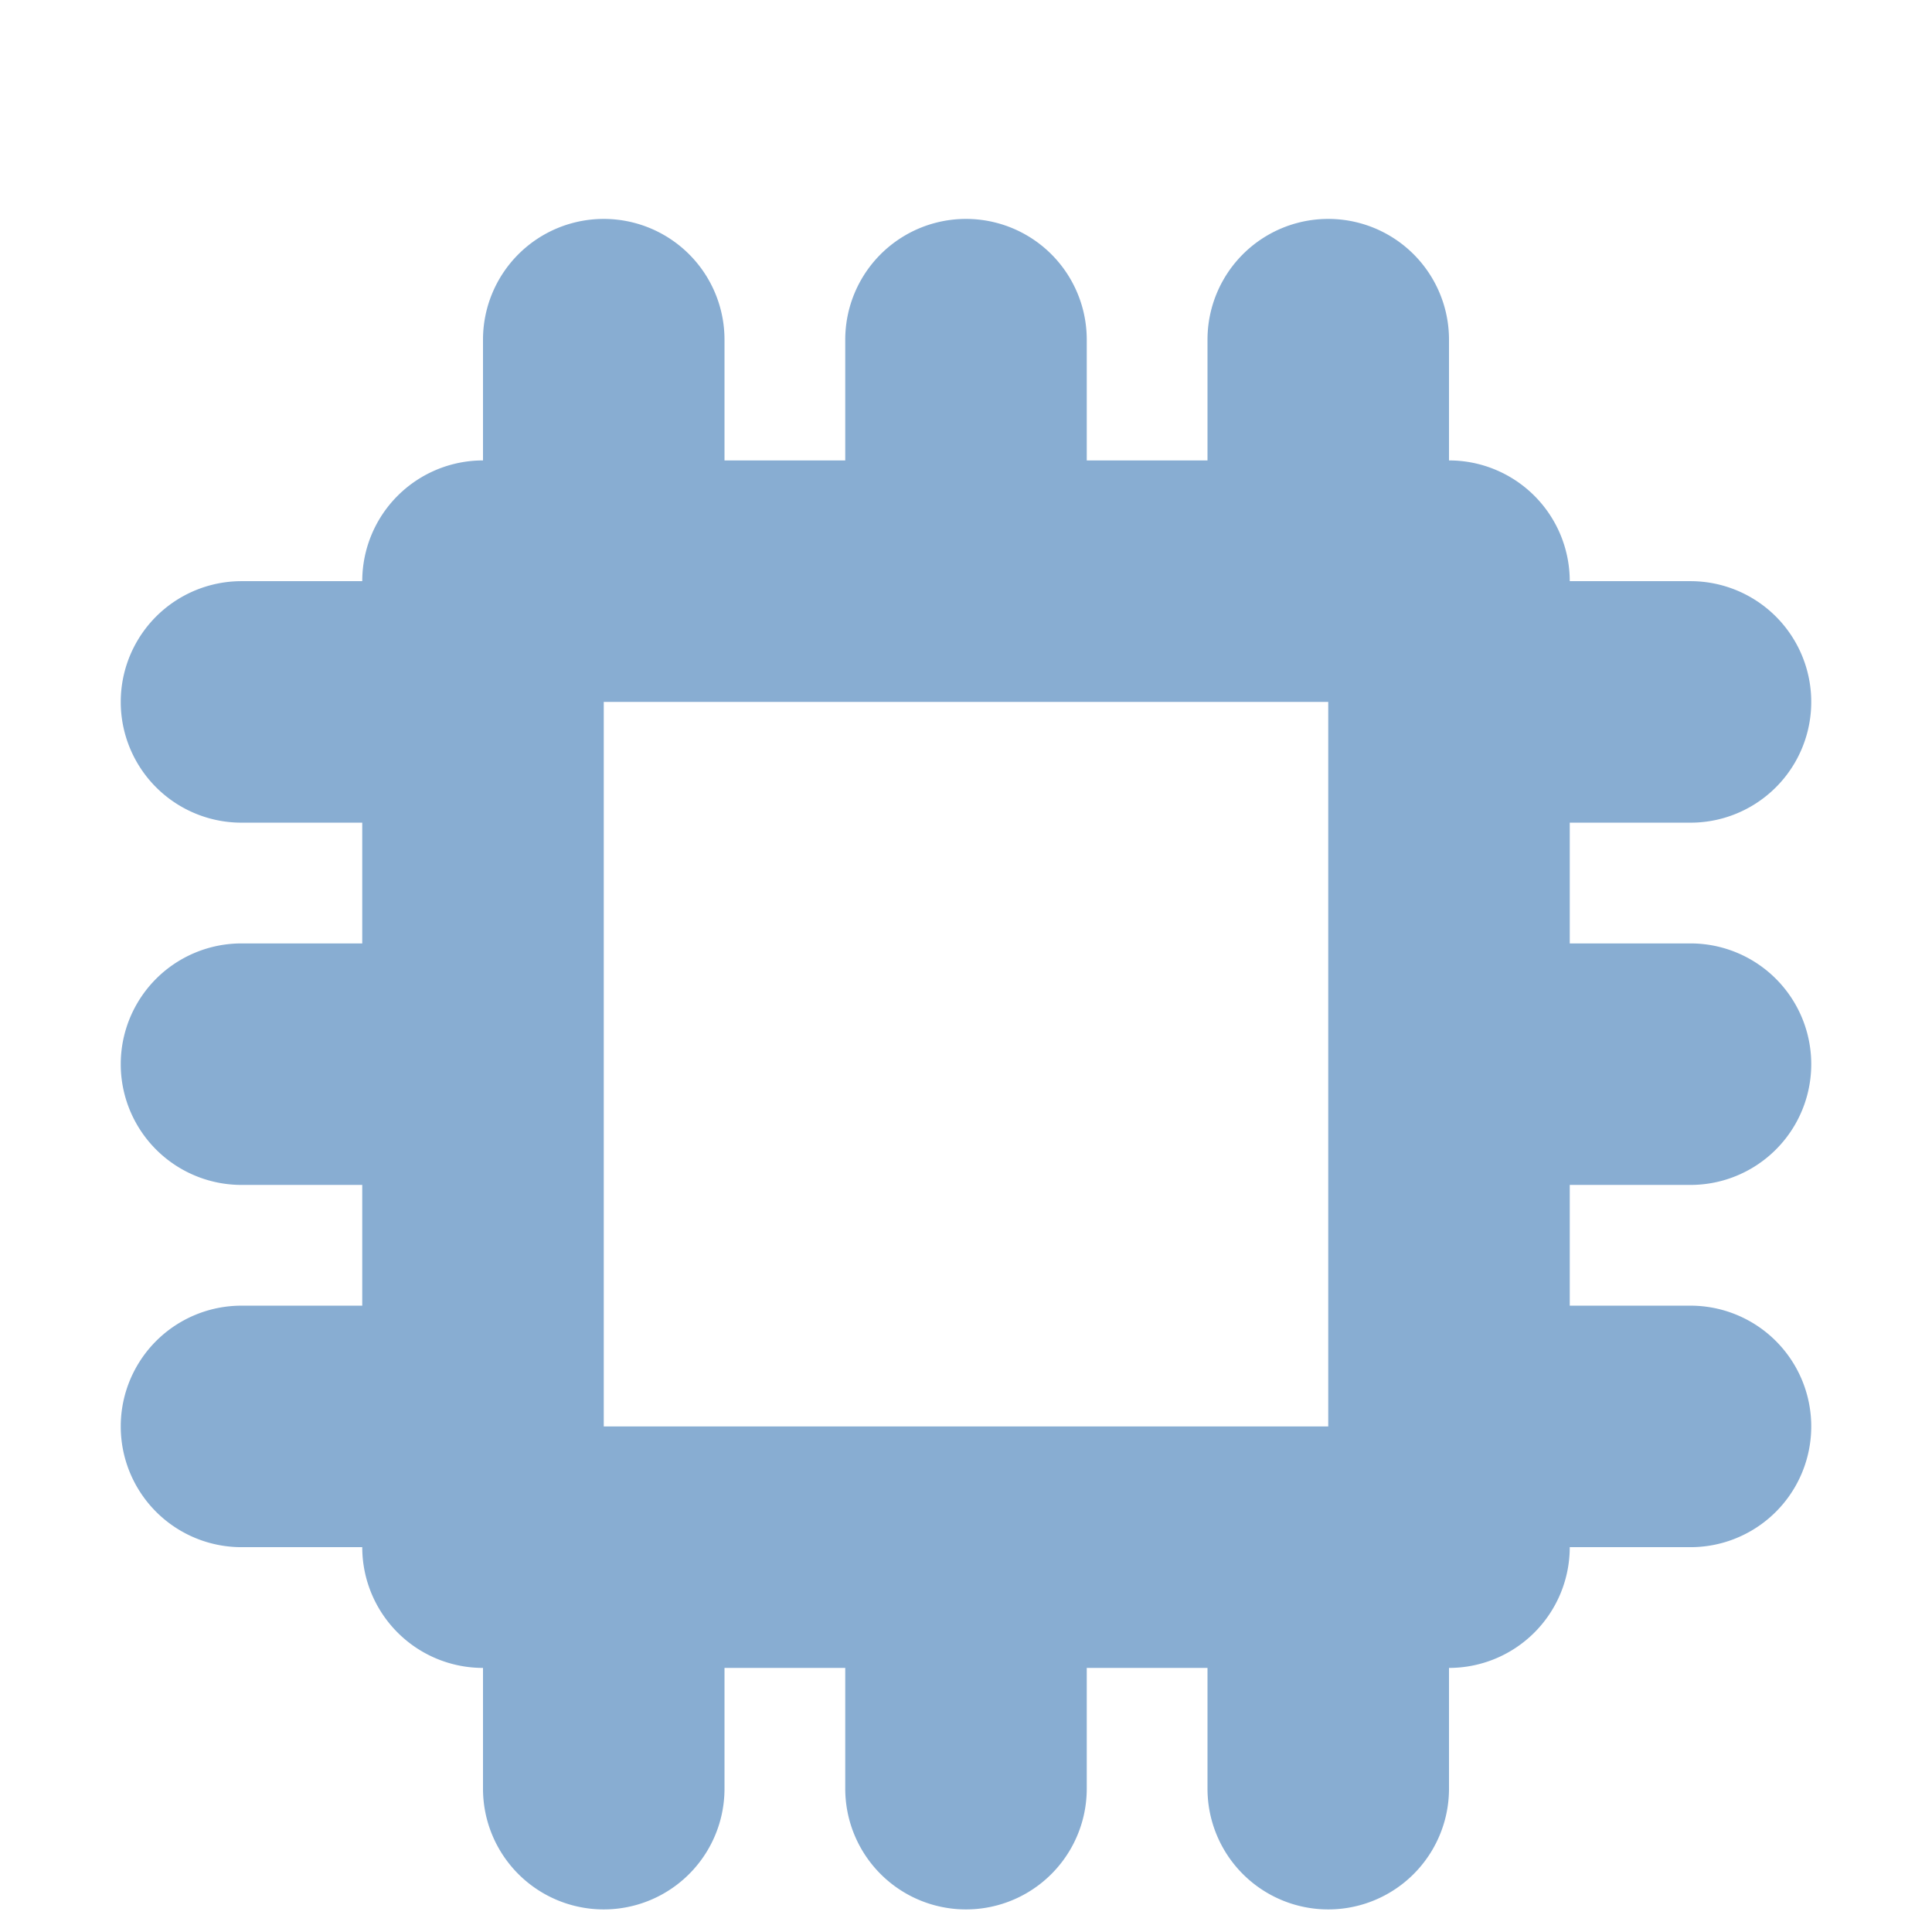 <svg xmlns:xlink="http://www.w3.org/1999/xlink" class="BasicIcon BasicIcon--ai SiteNavItem__basicIcon" width="16" height="16" viewBox="0 0 16 16" fill="none" xmlns="http://www.w3.org/2000/svg">
    <path fill="#88ADD2" fill-rule="evenodd" d="M5 1.813a1 1 0 0 0-1 1v1a1 1 0 0 0-1 1H2a1 1 0 0 0 0 2h1v1H2a1 1 0 0 0 0 2h1v1H2a1 1 0 0 0 0 2h1a1 1 0 0 0 1 1v1a1 1 0 1 0 2 0v-1h1v1a1 1 0 1 0 2 0v-1h1v1a1 1 0 0 0 2 0v-1a1 1 0 0 0 1-1h1a1 1 0 0 0 0-2h-1v-1h1a1 1 0 1 0 0-2h-1v-1h1a1 1 0 1 0 0-2h-1a1 1 0 0 0-1-1v-1a1 1 0 0 0-2 0v1H9v-1a1 1 0 0 0-2 0v1H6v-1a1 1 0 0 0-1-1Zm6 4H5v6h6v-6Z" clip-rule="evenodd"></path>
  </svg>